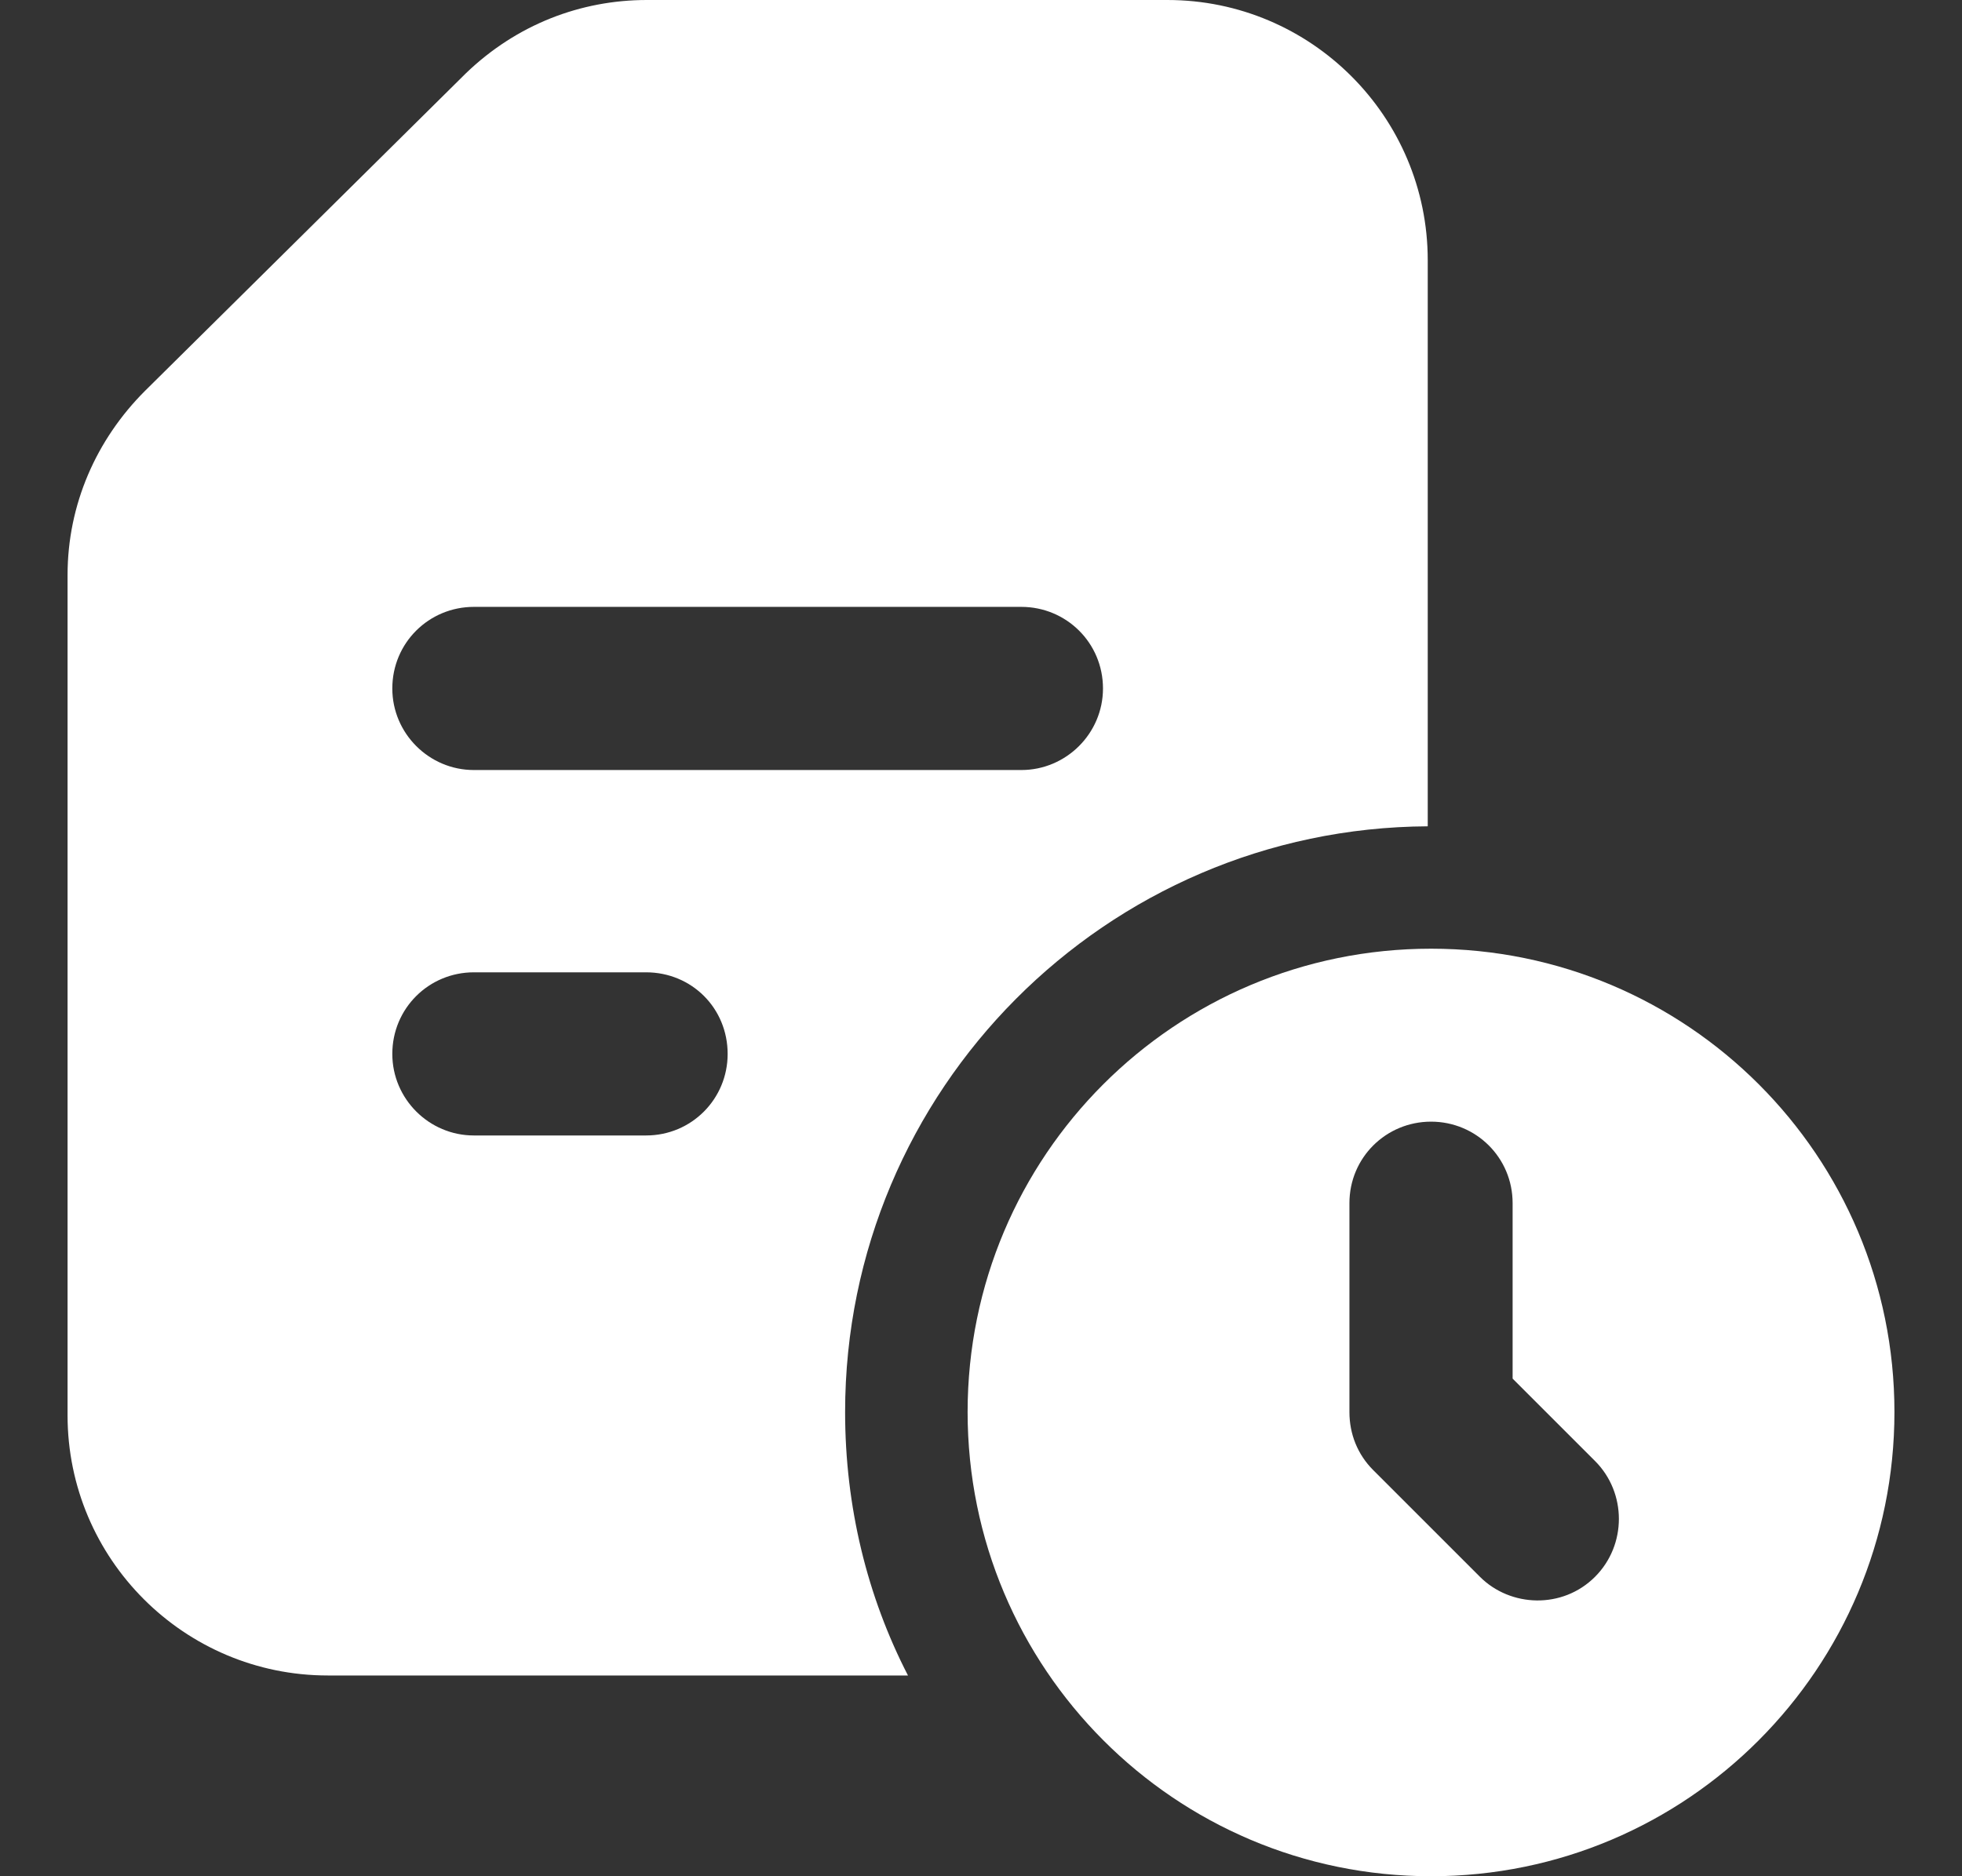 <svg width="23" height="22" viewBox="0 0 23 22" fill="none" xmlns="http://www.w3.org/2000/svg">
<rect x="0" y="0" width="23" height="22" fill="#333333" stroke="none"/>
<path d="M13.686 0H7.583C6.811 0 6.057 0.285 5.46 0.861L1.701 4.582C1.128 5.154 0.792 5.917 0.792 6.743V16.595C0.792 18.279 2.16 19.646 3.843 19.646H10.644C10.166 18.719 9.907 17.666 9.907 16.557C9.907 12.779 12.968 9.709 16.737 9.689L16.737 3.051C16.737 1.368 15.369 4.60914e-05 13.686 4.60914e-05L13.686 0ZM7.573 13.314H5.555C5.029 13.314 4.599 12.884 4.599 12.358C4.599 11.822 5.029 11.401 5.555 11.401H7.573C8.109 11.401 8.53 11.822 8.53 12.358C8.53 12.884 8.109 13.314 7.573 13.314ZM11.973 9.029H5.555C5.029 9.029 4.599 8.599 4.599 8.073C4.599 7.537 5.029 7.116 5.555 7.116H11.973C12.499 7.116 12.93 7.537 12.93 8.073C12.93 8.599 12.499 9.029 11.973 9.029Z" fill="white"/>
<path d="M16.776 11.124C13.772 11.124 11.343 13.554 11.343 16.557C11.343 19.561 13.772 22 16.776 22C19.779 22 22.208 19.561 22.208 16.557C22.208 13.554 19.779 11.124 16.776 11.124ZM18.698 18.489C18.317 18.87 17.707 18.847 17.349 18.489L16.096 17.236C15.915 17.054 15.819 16.815 15.819 16.557V14.108C15.819 13.573 16.249 13.152 16.776 13.152C17.302 13.152 17.732 13.573 17.732 14.108V16.165L18.698 17.131C19.071 17.504 19.071 18.116 18.698 18.489L18.698 18.489Z" fill="white"/>
</svg>
